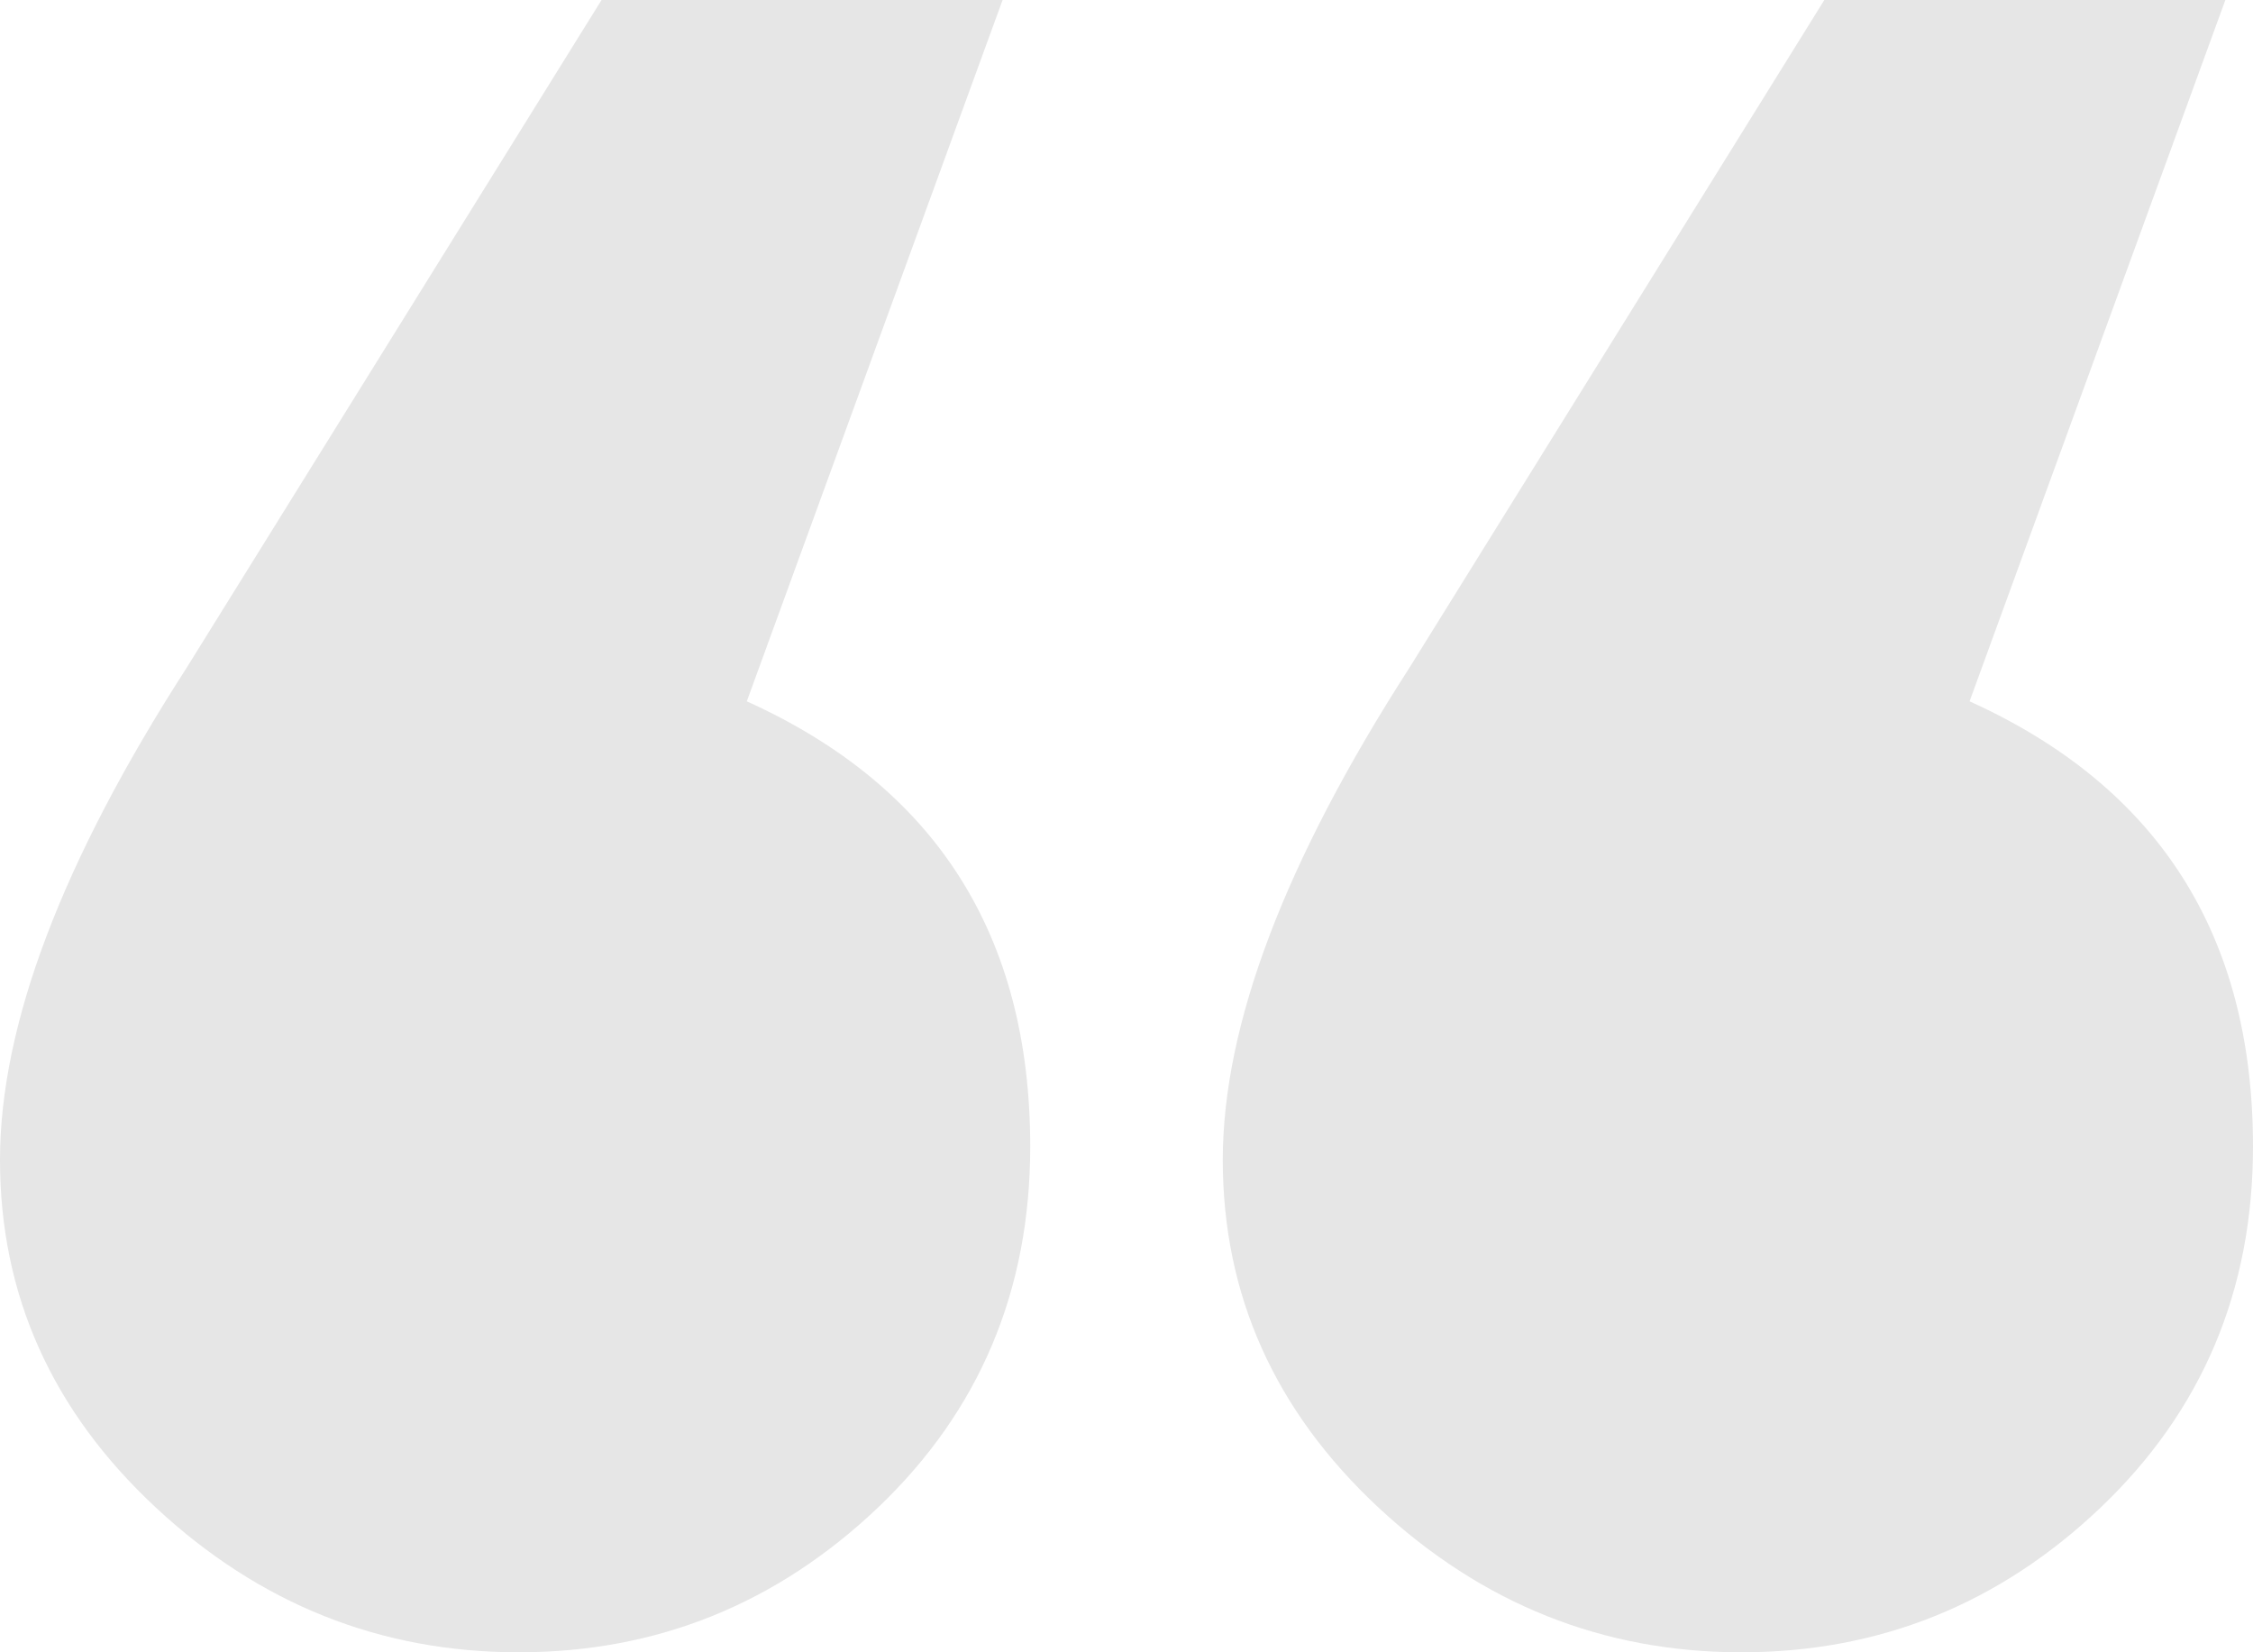 <?xml version="1.0" encoding="UTF-8"?>
<svg width="15px" height="11px" viewBox="0 0 15 11" version="1.1" xmlns="http://www.w3.org/2000/svg" xmlns:xlink="http://www.w3.org/1999/xlink">
    <!-- Generator: Sketch 39.1 (31720) - http://www.bohemiancoding.com/sketch -->
    <title>testimonial-quote-grey</title>
    <desc>Created with Sketch.</desc>
    <defs></defs>
    <g id="首頁" stroke="none" stroke-width="1" fill="none" fill-rule="evenodd" opacity="0.1">
        <g id="首頁設計" transform="translate(-1048, -3170)" fill="#000000">
            <g id="合作流程/夥伴推薦" transform="translate(1, 2476)">
                <g id="Testimonials" transform="translate(0, 417)">
                    <g id="Group-9" transform="translate(127, 222)">
                        <g id="不論是介面、使用者經驗，奧革設計全面地改-+-Icon" transform="translate(808, 55)">
                            <path d="M118.859,7.633 C118.859,8.59 118.522,9.391 117.847,10.035 C117.171,10.678 116.373,11 115.453,11 C114.532,11 113.726,10.678 113.036,10.035 C112.345,9.391 112,8.62 112,7.722 C112,6.824 112.414,5.732 113.243,4.445 L116.005,0 L118.675,0 L116.972,4.669 C118.23,5.238 118.859,6.226 118.859,7.633 Z M127,7.633 C127,8.59 126.662,9.391 125.987,10.035 C125.312,10.678 124.514,11 123.593,11 C122.673,11 121.867,10.678 121.176,10.035 C120.486,9.391 120.141,8.62 120.141,7.722 C120.141,6.824 120.555,5.732 121.384,4.445 L124.146,0 L126.816,0 L125.113,4.669 C126.371,5.238 127,6.226 127,7.633 Z" id="testimonial-quote-grey"></path>
                        </g>
                    </g>
                </g>
            </g>
        </g>
    </g>
</svg>